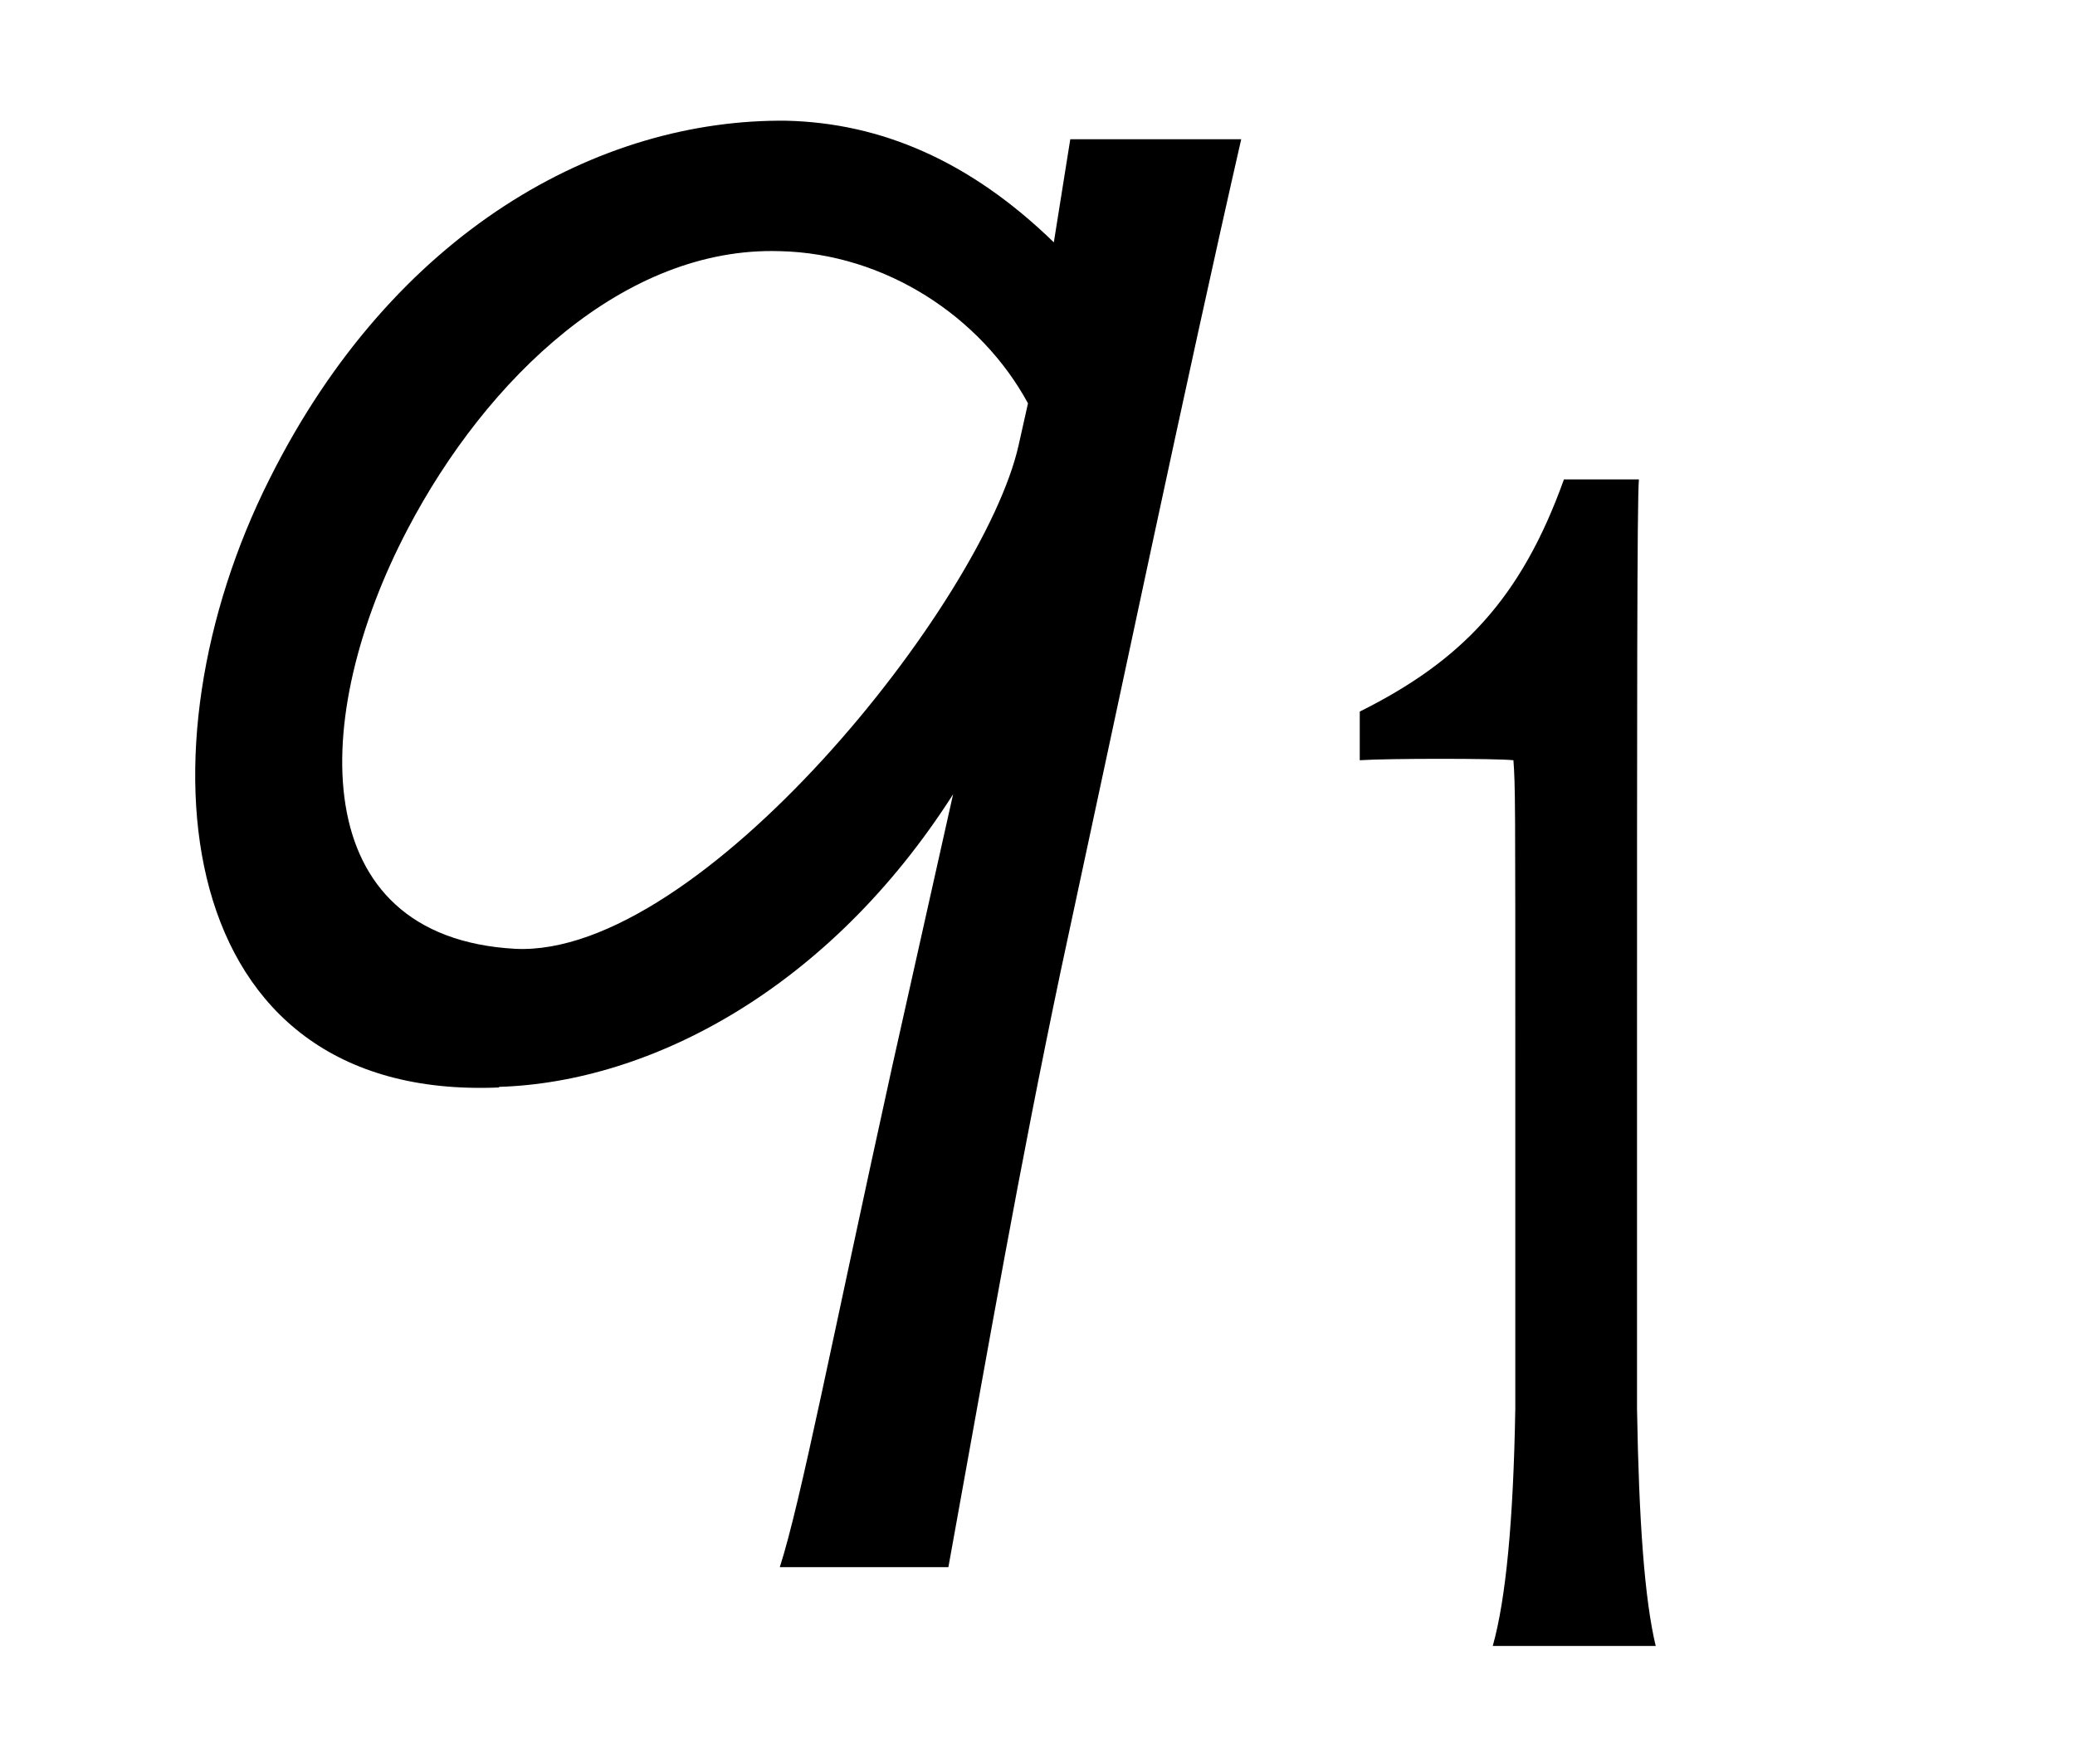 <?xml version='1.0' encoding='UTF-8'?>
<!-- This file was generated by dvisvgm 3.2.2 -->
<svg version='1.1' xmlns='http://www.w3.org/2000/svg' xmlns:xlink='http://www.w3.org/1999/xlink' width='8.831pt' height='7.506pt' viewBox='-.5 -4.545 8.831 7.506'>
<defs>
<use id='g2-2481' xlink:href='#g1-2481' transform='scale(1.25)'/>
<path id='g1-18' d='m1.586 0c-.048-.199-.072-.534-.08-1.012v-1.427c0-1.506 0-2.439 .008-2.527h-.319c-.183 .51-.438 .773-.869 .988v.207c.12-.008 .582-.008 .654 0c.008 .112 .008 .151 .008 1.283v1.474c-.008 .478-.04 .813-.096 1.012h.693z'/>
<path id='g1-2481' d='m1.299 .064c.518-.016 1.124-.335 1.546-.996l-.207 .925c-.207 .94-.311 1.482-.383 1.706h.574c.143-.789 .239-1.347 .383-2.032c.191-.885 .43-2.024 .614-2.829h-.582l-.056 .351c-.287-.279-.59-.406-.909-.414c-.638-.008-1.339 .375-1.761 1.219c-.462 .917-.343 2.12 .781 2.072zm.956-2.845c.359 .008 .685 .223 .845 .518l-.032 .143c-.12 .534-1.084 1.745-1.714 1.714c-.717-.04-.701-.789-.367-1.427c.271-.518 .741-.964 1.267-.948z'/>
</defs>
<g id='page50'>
<g fill='currentColor'>
<use x='0' y='0' xlink:href='#g2-2481'/>
<use x='4.961' y='2.461' xlink:href='#g1-18'/>
</g>
</g>
</svg>